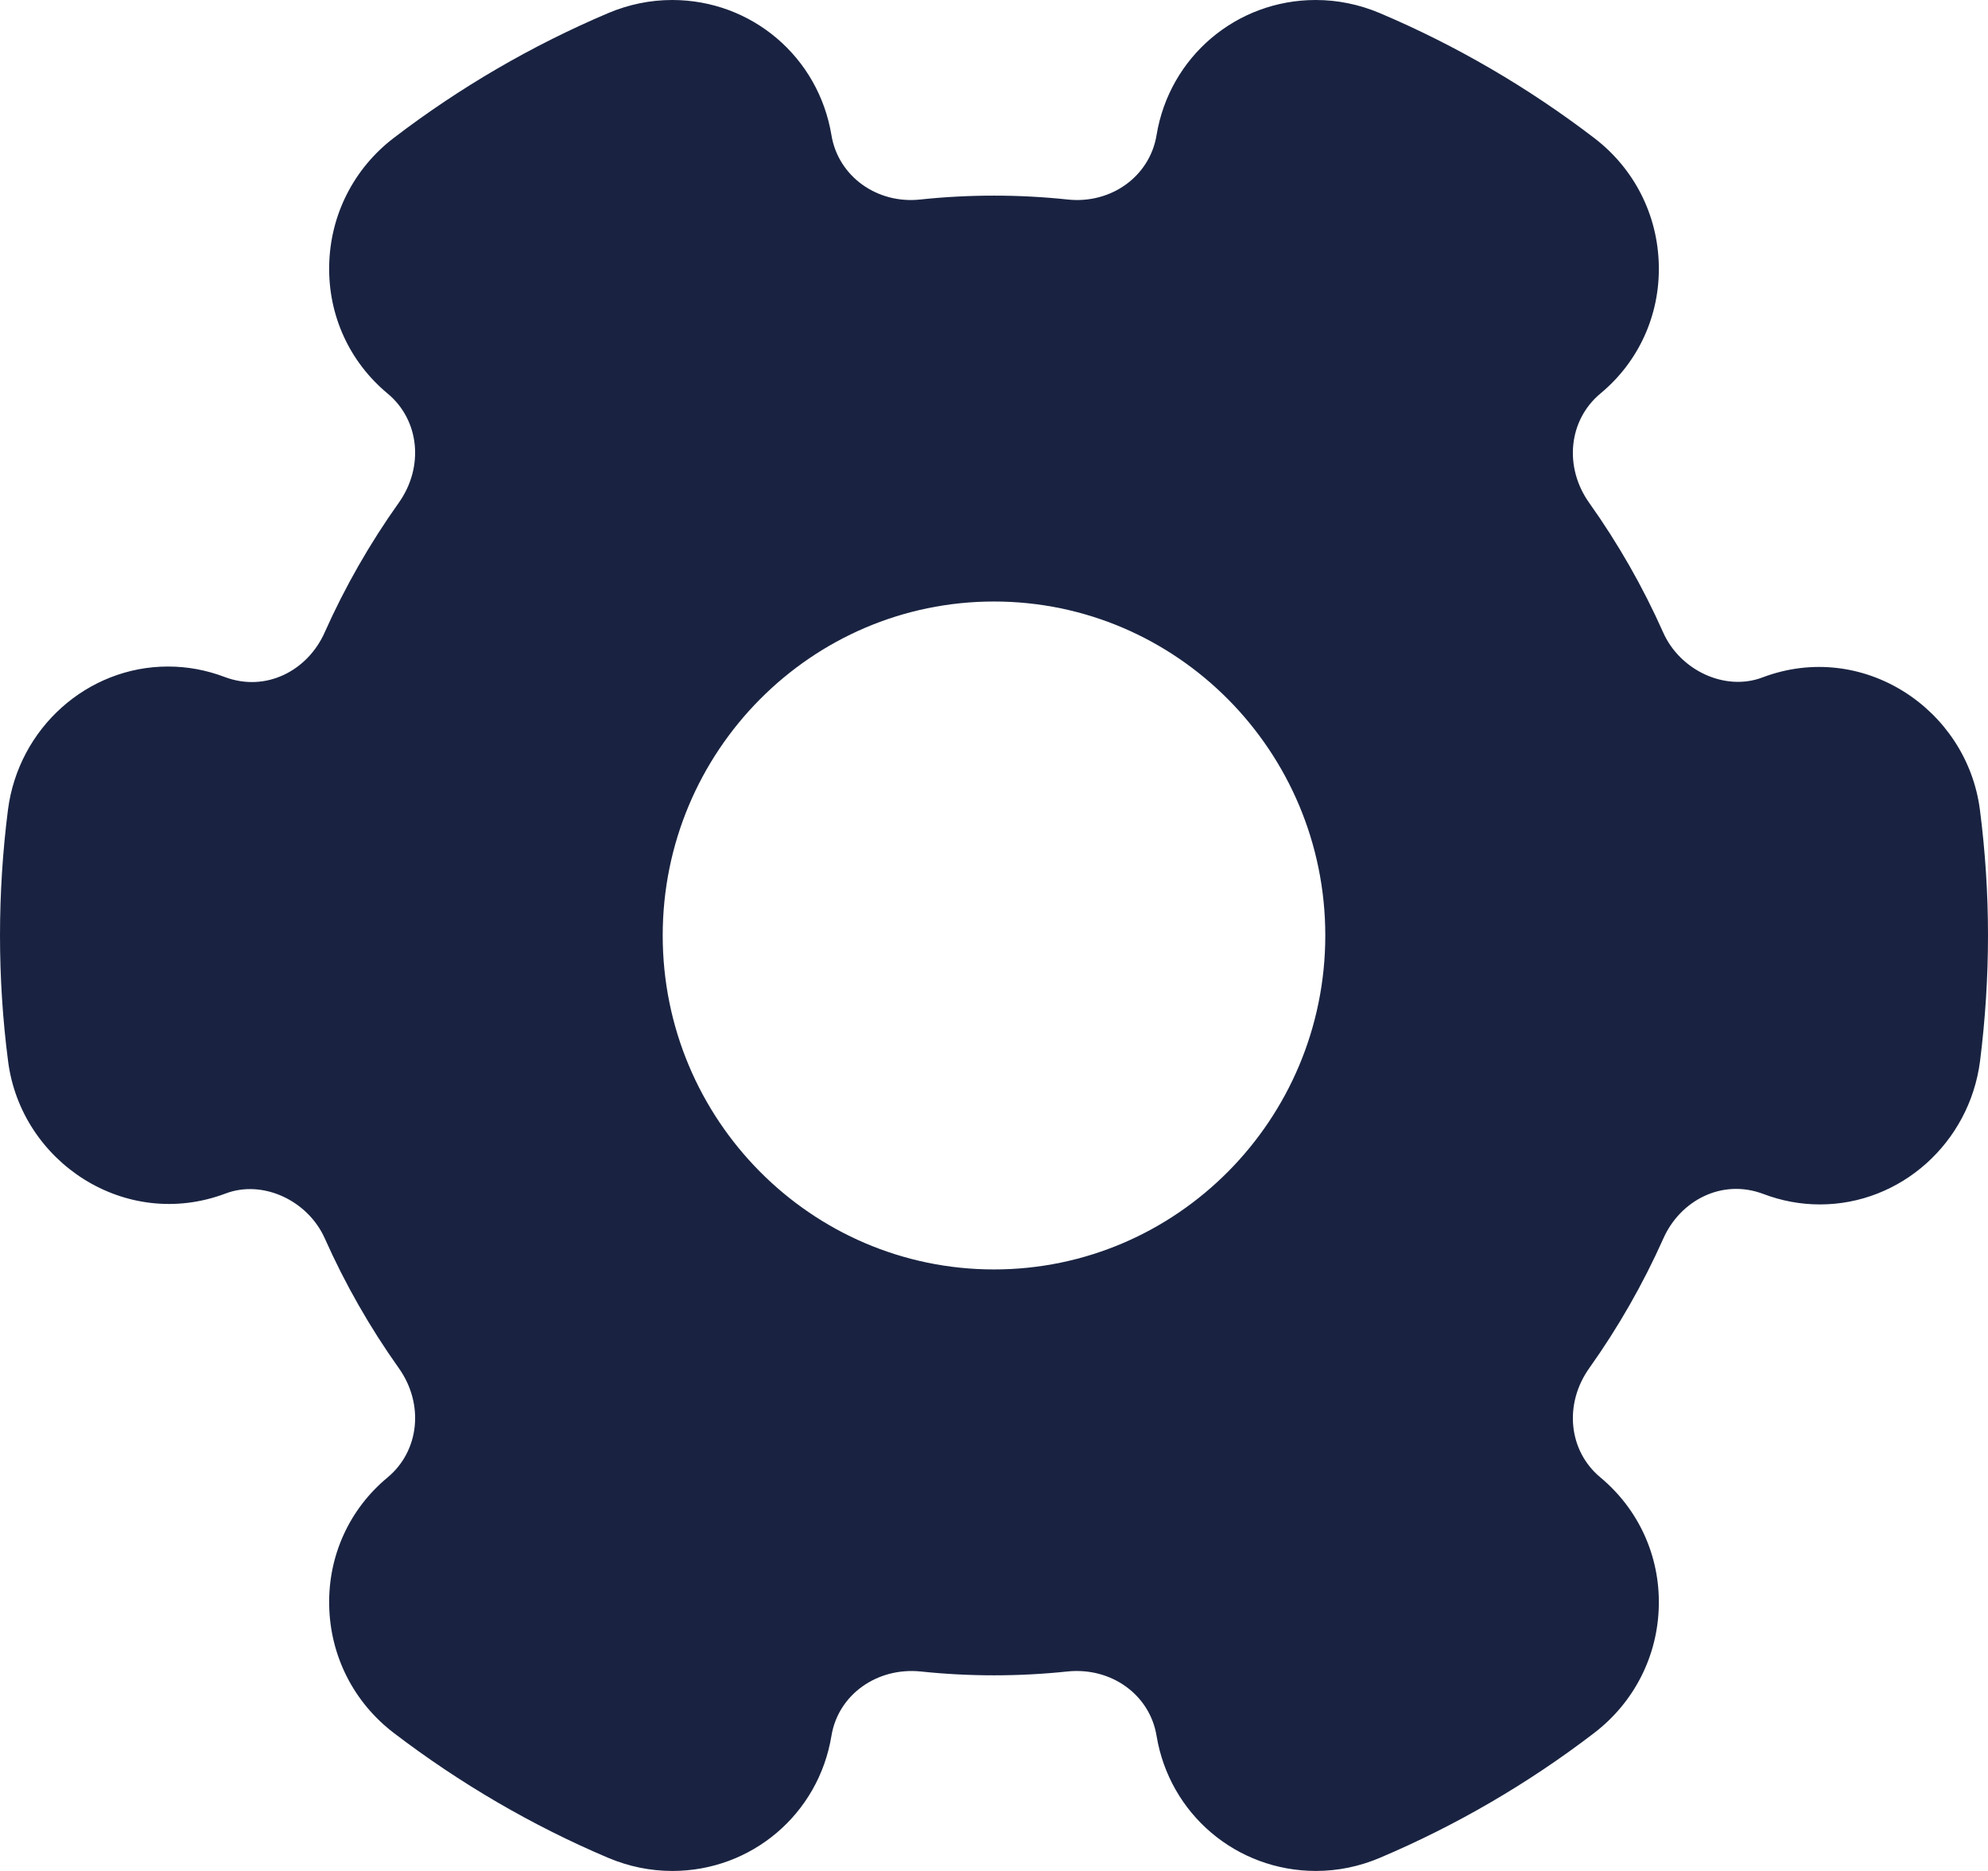<svg width="17" height="16" viewBox="0 0 17 16" fill="none" xmlns="http://www.w3.org/2000/svg">
<path d="M16.931 6.926C16.82 6.062 15.927 5.47 15.072 5.793C14.752 5.915 14.366 5.733 14.222 5.408C14.049 5.019 13.837 4.648 13.591 4.302C13.371 3.994 13.413 3.592 13.686 3.365C14.012 3.095 14.194 2.696 14.185 2.271C14.177 1.839 13.975 1.441 13.631 1.179C13.066 0.747 12.45 0.388 11.799 0.112C11.623 0.038 11.439 0 11.251 0C10.573 0 10 0.486 9.89 1.156C9.832 1.508 9.501 1.747 9.128 1.706C8.715 1.662 8.284 1.662 7.871 1.706C7.5 1.747 7.168 1.508 7.11 1.156C6.999 0.486 6.427 0 5.748 0C5.56 0 5.376 0.038 5.201 0.112C4.55 0.388 3.933 0.747 3.368 1.179C3.025 1.441 2.823 1.839 2.815 2.27C2.806 2.696 2.988 3.094 3.314 3.365C3.588 3.592 3.628 3.994 3.409 4.301C3.163 4.647 2.95 5.019 2.777 5.407C2.633 5.733 2.276 5.924 1.92 5.789C1.764 5.73 1.602 5.7 1.437 5.7C0.746 5.7 0.158 6.227 0.068 6.926C0.023 7.28 0 7.642 0 8C0 8.358 0.023 8.72 0.069 9.074C0.179 9.938 1.072 10.529 1.928 10.207C2.248 10.085 2.634 10.267 2.778 10.592C2.951 10.98 3.163 11.352 3.409 11.698C3.629 12.006 3.587 12.408 3.314 12.635C2.988 12.905 2.806 13.304 2.815 13.729C2.823 14.161 3.025 14.559 3.369 14.821C3.934 15.252 4.55 15.612 5.201 15.888C5.377 15.962 5.561 16 5.749 16C6.427 16 7 15.514 7.11 14.844C7.168 14.492 7.5 14.257 7.872 14.294C8.285 14.338 8.715 14.338 9.129 14.294C9.502 14.256 9.832 14.492 9.89 14.844C10.001 15.514 10.573 15.999 11.252 16C11.44 16 11.624 15.962 11.799 15.888C12.45 15.612 13.067 15.253 13.631 14.821C13.974 14.559 14.177 14.161 14.185 13.73C14.194 13.304 14.011 12.906 13.686 12.635C13.412 12.408 13.372 12.006 13.591 11.699C13.837 11.353 14.05 10.981 14.223 10.593C14.367 10.267 14.725 10.076 15.08 10.211C15.236 10.27 15.398 10.3 15.563 10.3C16.254 10.3 16.842 9.773 16.932 9.074C16.977 8.716 17 8.356 17 8C17 7.644 16.977 7.284 16.931 6.926ZM8.5 10.856C6.937 10.856 5.667 9.575 5.667 8C5.667 6.425 6.937 5.144 8.5 5.144C10.063 5.144 11.333 6.425 11.333 8C11.333 9.575 10.063 10.856 8.5 10.856Z" fill="#192341"/>
</svg>
